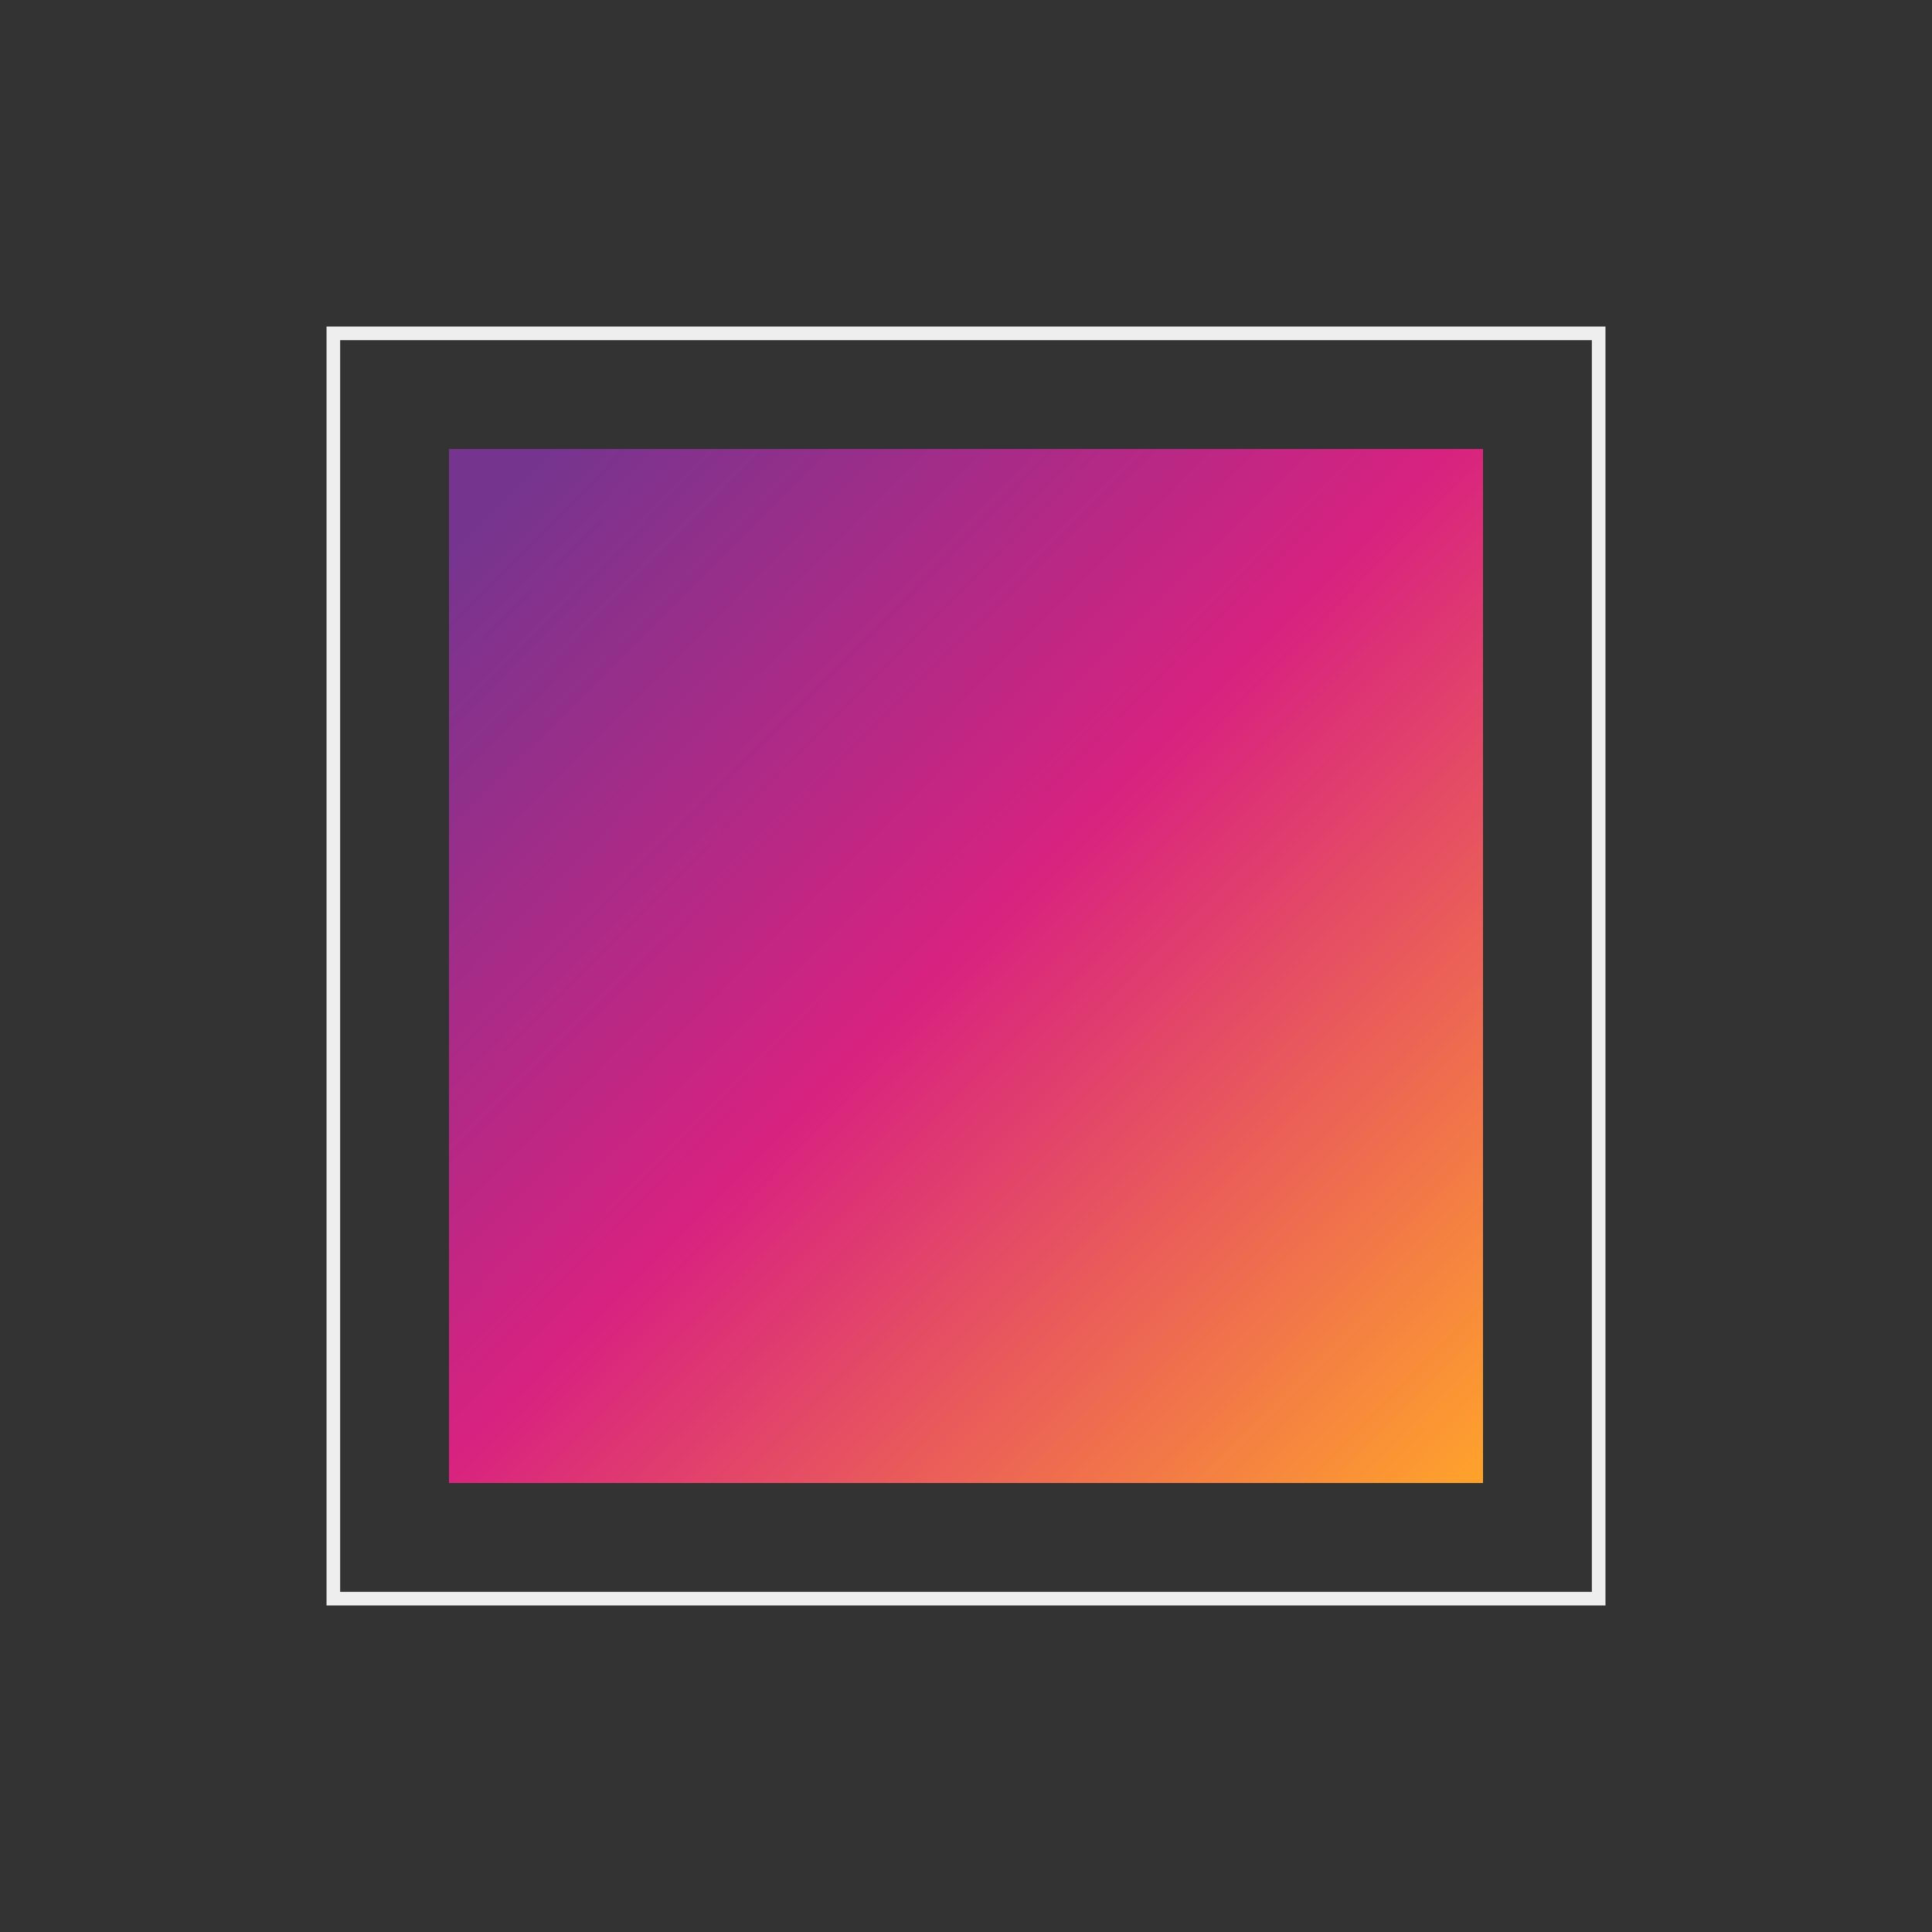 <svg width="142" height="142" viewBox="0 0 142 142" fill="none" xmlns="http://www.w3.org/2000/svg">
<rect x="0" y="0" width="142" height="142" fill="#333333" stroke="none"/>
<rect x="33" y="33" width="76" height="76" fill="url(#paint0_linear_136_16)"/>
<rect x="24.5" y="24.5" width="93" height="93" stroke="#EEEEEE"/>
<defs>
<linearGradient id="paint0_linear_136_16" x1="35.232" y1="30.816" x2="111.563" y2="106.338" gradientUnits="userSpaceOnUse">
<stop offset="0.049" stop-color="#75358F"/>
<stop offset="0.489" stop-color="#D82280"/>
<stop offset="1" stop-color="#FFA32B"/>
</linearGradient>
</defs>
</svg>
